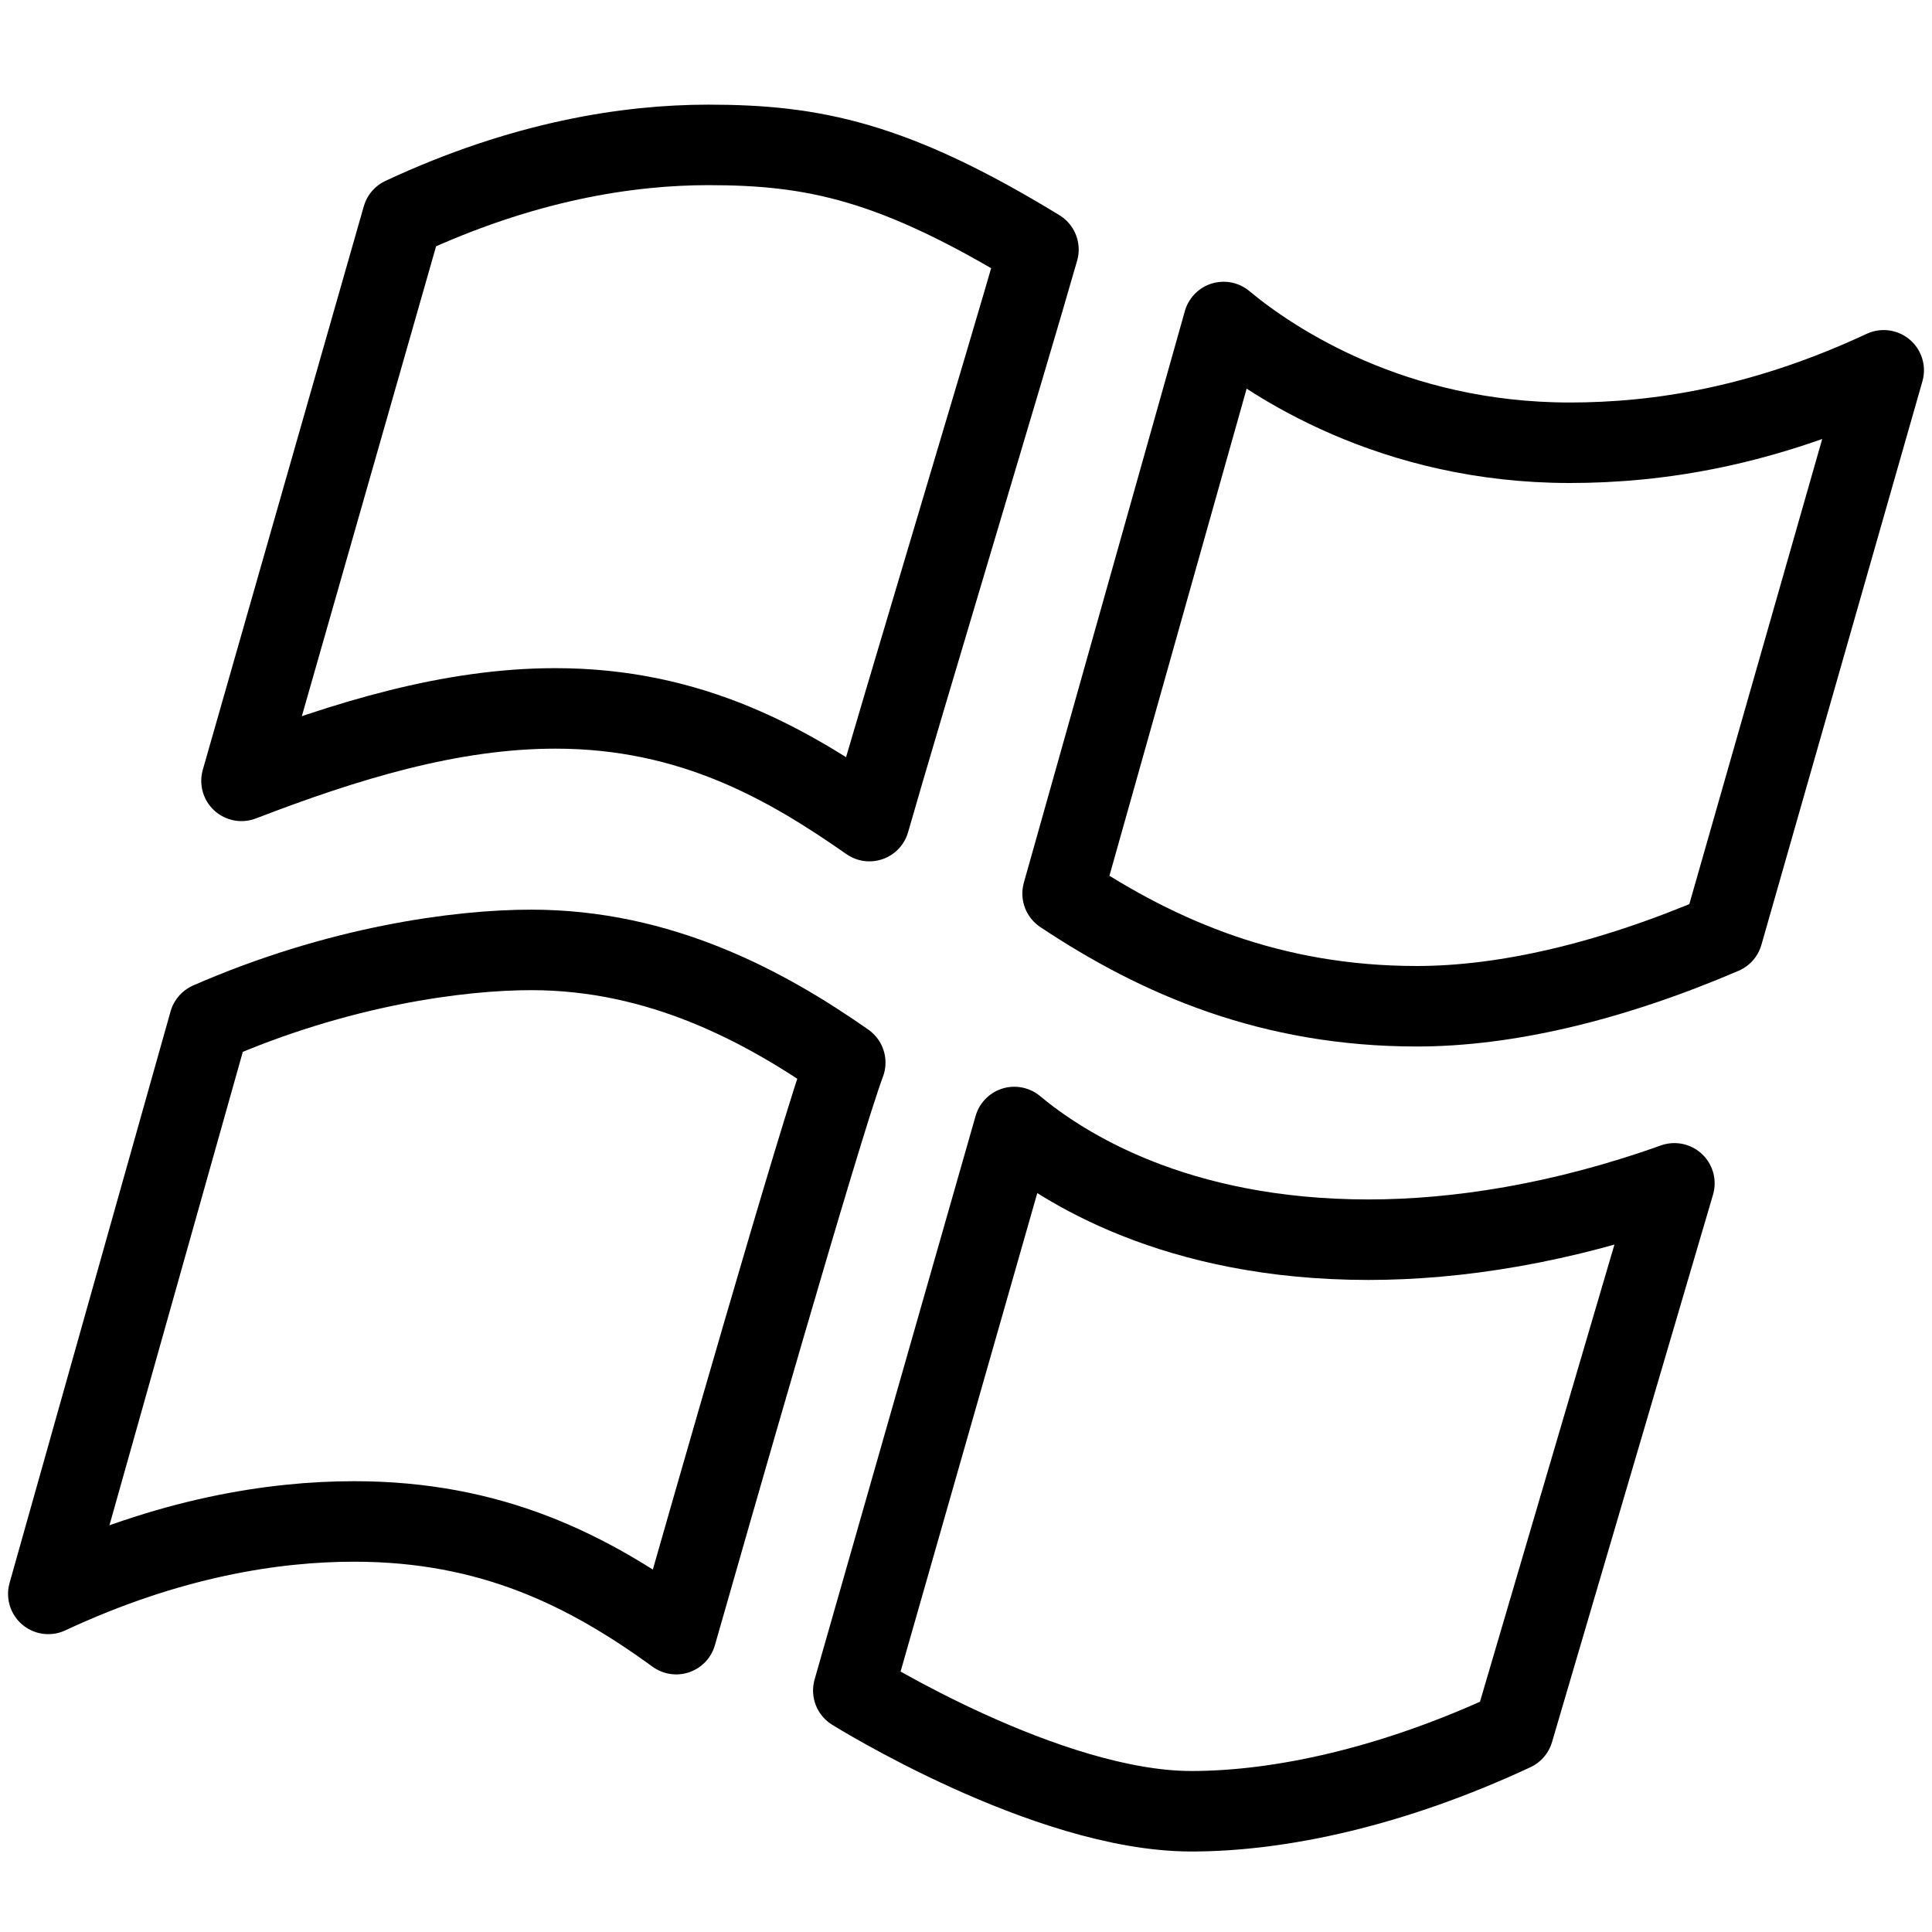 <?xml version="1.0" encoding="utf-8"?>
<!-- Generator: Adobe Illustrator 19.2.0, SVG Export Plug-In . SVG Version: 6.00 Build 0)  -->
<svg version="1.1" id="Layer_1" xmlns="http://www.w3.org/2000/svg" xmlns:xlink="http://www.w3.org/1999/xlink" x="0px" y="0px"
	 viewBox="0 0 24 24" style="enable-background:new 0 0 24 24;" xml:space="preserve">
<style type="text/css">
	.st0{display:none;}
	.st1{display:inline;}
	.st2{fill:none;stroke:#000000;stroke-linejoin:round;stroke-miterlimit:10;}
</style>
<g id="Filled_Icons" class="st0">
	<g class="st1">
		<g>
			<g>
				<g>
					<path id="SVGID_1_" d="M14.8,22.5c-1.8,0-4.2-1.5-4.2-1.5l2-7c0.6,0.5,2,1.4,4.4,1.4c1.1,0,2.4-0.2,3.8-0.7l-2,6.8
						C17.3,22.2,15.9,22.5,14.8,22.5"/>
				</g>
			</g>
			<g>
				<g>
					<path id="SVGID_3_" d="M8.4,20.3c-1.1-0.8-2.3-1.4-4-1.4c-1,0-2.3,0.2-3.8,0.9l2-7.1c1.6-0.7,3.1-0.9,4-0.9
						c1.6,0,2.9,0.7,3.9,1.4C10.2,14,8.8,18.9,8.4,20.3z"/>
				</g>
			</g>
		</g>
		<g>
			<g>
				<path id="SVGID_5_" d="M12.9,3.1L12.9,3.1c-0.4,1.4-1.7,5.7-2.1,7.1C9.8,9.5,8.6,8.8,6.9,8.8C5.6,8.8,4.3,9.2,3,9.7l2-7
					C6.5,2,7.8,1.8,8.8,1.8C10.1,1.8,11.1,2,12.9,3.1z"/>
			</g>
		</g>
		<g>
			<g>
				<path id="SVGID_7_" d="M17.6,12.5c-1.8,0-3.2-0.6-4.4-1.4c0,0,0,0,0,0L15.2,4c0.6,0.5,2.1,1.5,4.3,1.5c1.1,0,2.4-0.2,3.9-0.9
					l-2,7c0,0,0,0,0,0c0,0,0,0,0,0C20,12.2,18.7,12.5,17.6,12.5"/>
			</g>
		</g>
	</g>
</g>
<g id="Outline_Icons">
	<g>
		<g>
			<g>
				<g>
					<path id="SVGID_9_" class="st2" d="M14.8,22.5c-1.8,0-4.2-1.5-4.2-1.5l2-7c0.6,0.5,2,1.4,4.4,1.4c1.1,0,2.4-0.2,3.8-0.7l-2,6.8
						C17.3,22.2,15.9,22.5,14.8,22.5"/>
				</g>
			</g>
			<g>
				<g>
					<path id="SVGID_11_" class="st2" d="M8.4,20.3c-1.1-0.8-2.3-1.4-4-1.4c-1,0-2.3,0.2-3.8,0.9l2-7.1c1.6-0.7,3.1-0.9,4-0.9
						c1.6,0,2.9,0.7,3.9,1.4C10.2,14,8.8,18.9,8.4,20.3z"/>
				</g>
			</g>
		</g>
		<g>
			<g>
				<path id="SVGID_13_" class="st2" d="M12.9,3.1L12.9,3.1c-0.4,1.4-1.7,5.7-2.1,7.1C9.8,9.5,8.6,8.8,6.9,8.8
					C5.6,8.8,4.3,9.2,3,9.7l2-7C6.5,2,7.8,1.8,8.8,1.8C10.1,1.8,11.1,2,12.9,3.1z"/>
			</g>
		</g>
		<g>
			<g>
				<path id="SVGID_15_" class="st2" d="M17.6,12.5c-1.8,0-3.2-0.6-4.4-1.4c0,0,0,0,0,0L15.2,4c0.6,0.5,2.1,1.5,4.3,1.5
					c1.1,0,2.4-0.2,3.9-0.9l-2,7c0,0,0,0,0,0c0,0,0,0,0,0C20,12.2,18.7,12.5,17.6,12.5"/>
			</g>
		</g>
	</g>
</g>
</svg>
